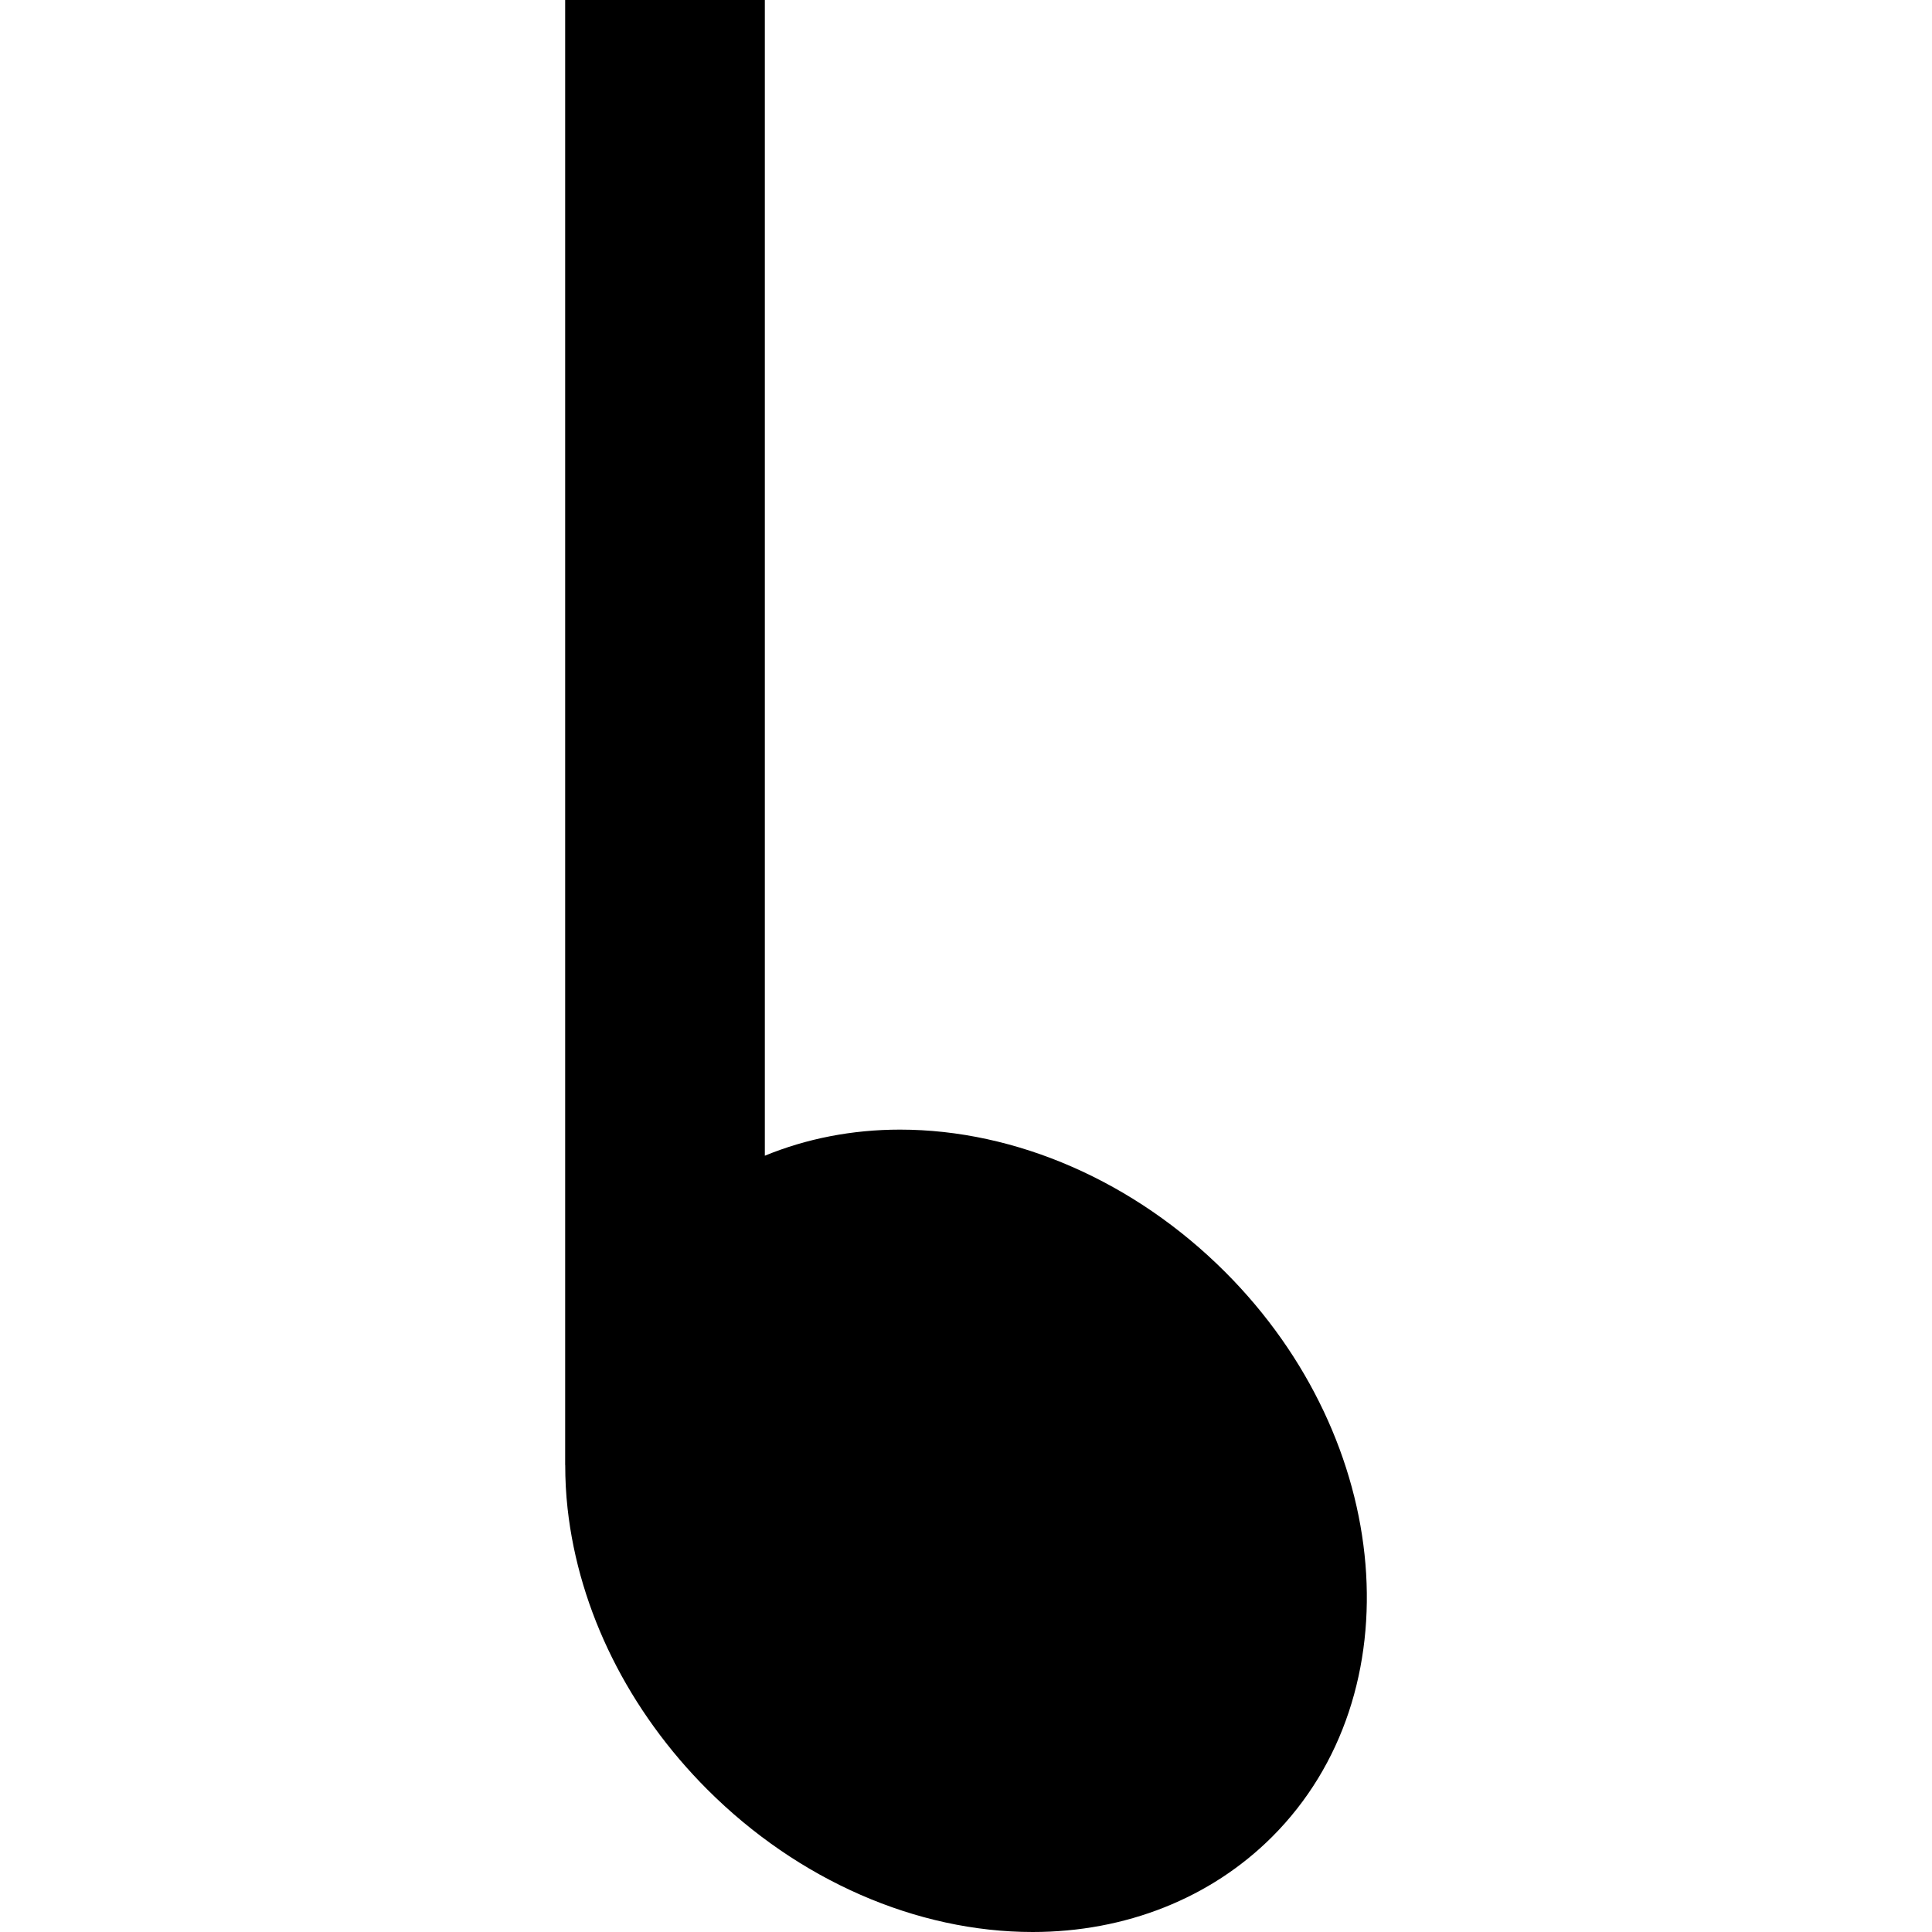 <?xml version="1.0" encoding="iso-8859-1"?>
<!-- Generator: Adobe Illustrator 19.0.0, SVG Export Plug-In . SVG Version: 6.00 Build 0)  -->
<svg version="1.1" id="Capa_1" xmlns="http://www.w3.org/2000/svg" xmlns:xlink="http://www.w3.org/1999/xlink" x="0px" y="0px"
	 viewBox="0 0 290.281 290.281" style="enable-background:new 0 0 290.281 290.281;" xml:space="preserve">
<path id="XMLID_4_" d="M184.076,191.112c-13.592-13.592-31.399-21.388-48.857-21.388c-7.193,0-14.065,1.355-20.304,3.921V0h-30
	v220.122h0.01c-0.001,2.158,0.11,4.339,0.354,6.537c1.71,15.393,9.175,30.392,21.018,42.234
	c13.592,13.592,31.399,21.388,48.858,21.388c13.979,0,26.763-5.084,35.995-14.316C212.591,254.52,209.42,216.455,184.076,191.112z"
	/>
<g>
</g>
<g>
</g>
<g>
</g>
<g>
</g>
<g>
</g>
<g>
</g>
<g>
</g>
<g>
</g>
<g>
</g>
<g>
</g>
<g>
</g>
<g>
</g>
<g>
</g>
<g>
</g>
<g>
</g>
</svg>
